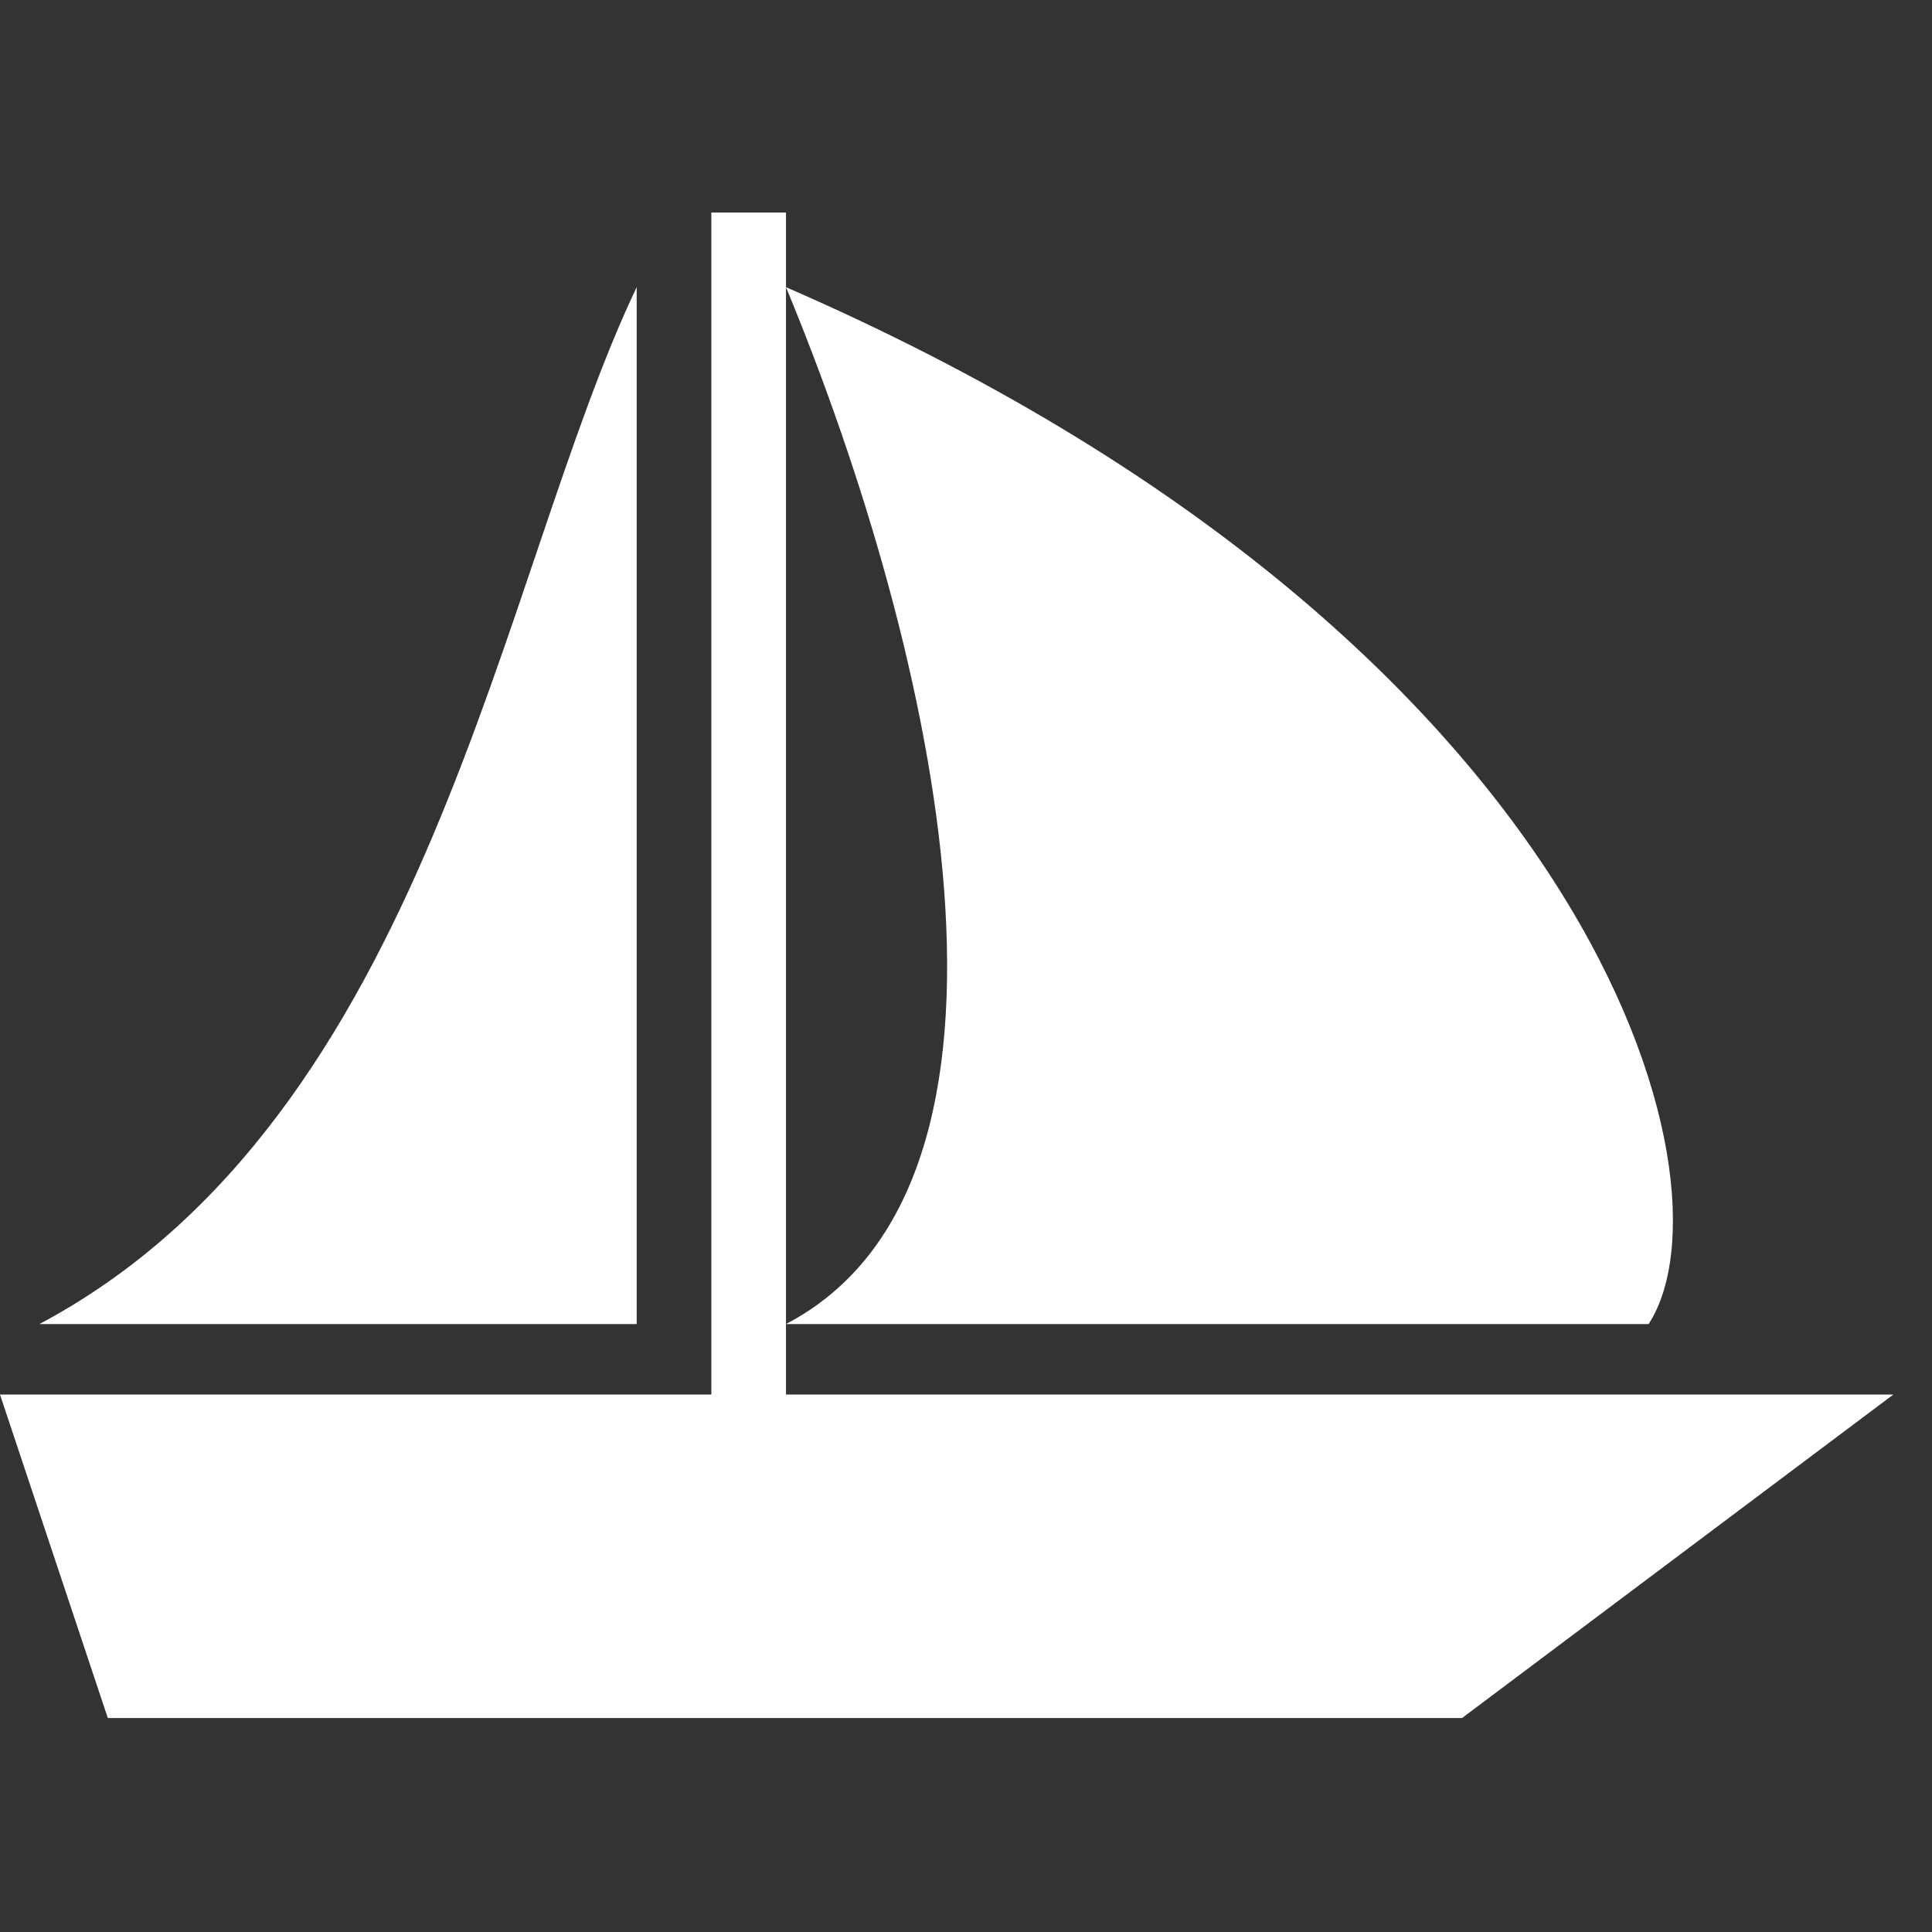 <svg width="200" height="200" viewBox="0 0 200 200" fill="none" xmlns="http://www.w3.org/2000/svg">
<rect x="0" y="0" width="200" height="200" fill="#333333" stroke="none"/>
<path d="M73.638 22V144.363H0L11.162 177.852H151.348L196 144.363H81.365V22H73.638ZM81.366 29.728C97.16 67.875 109.247 122.466 81.366 137.064H170.669C180.115 122.466 165.558 66.325 81.366 29.728ZM65.909 29.728C51.721 59.496 44.442 115.597 4.084 137.064H65.909V29.728Z" fill="white"/>
</svg>
